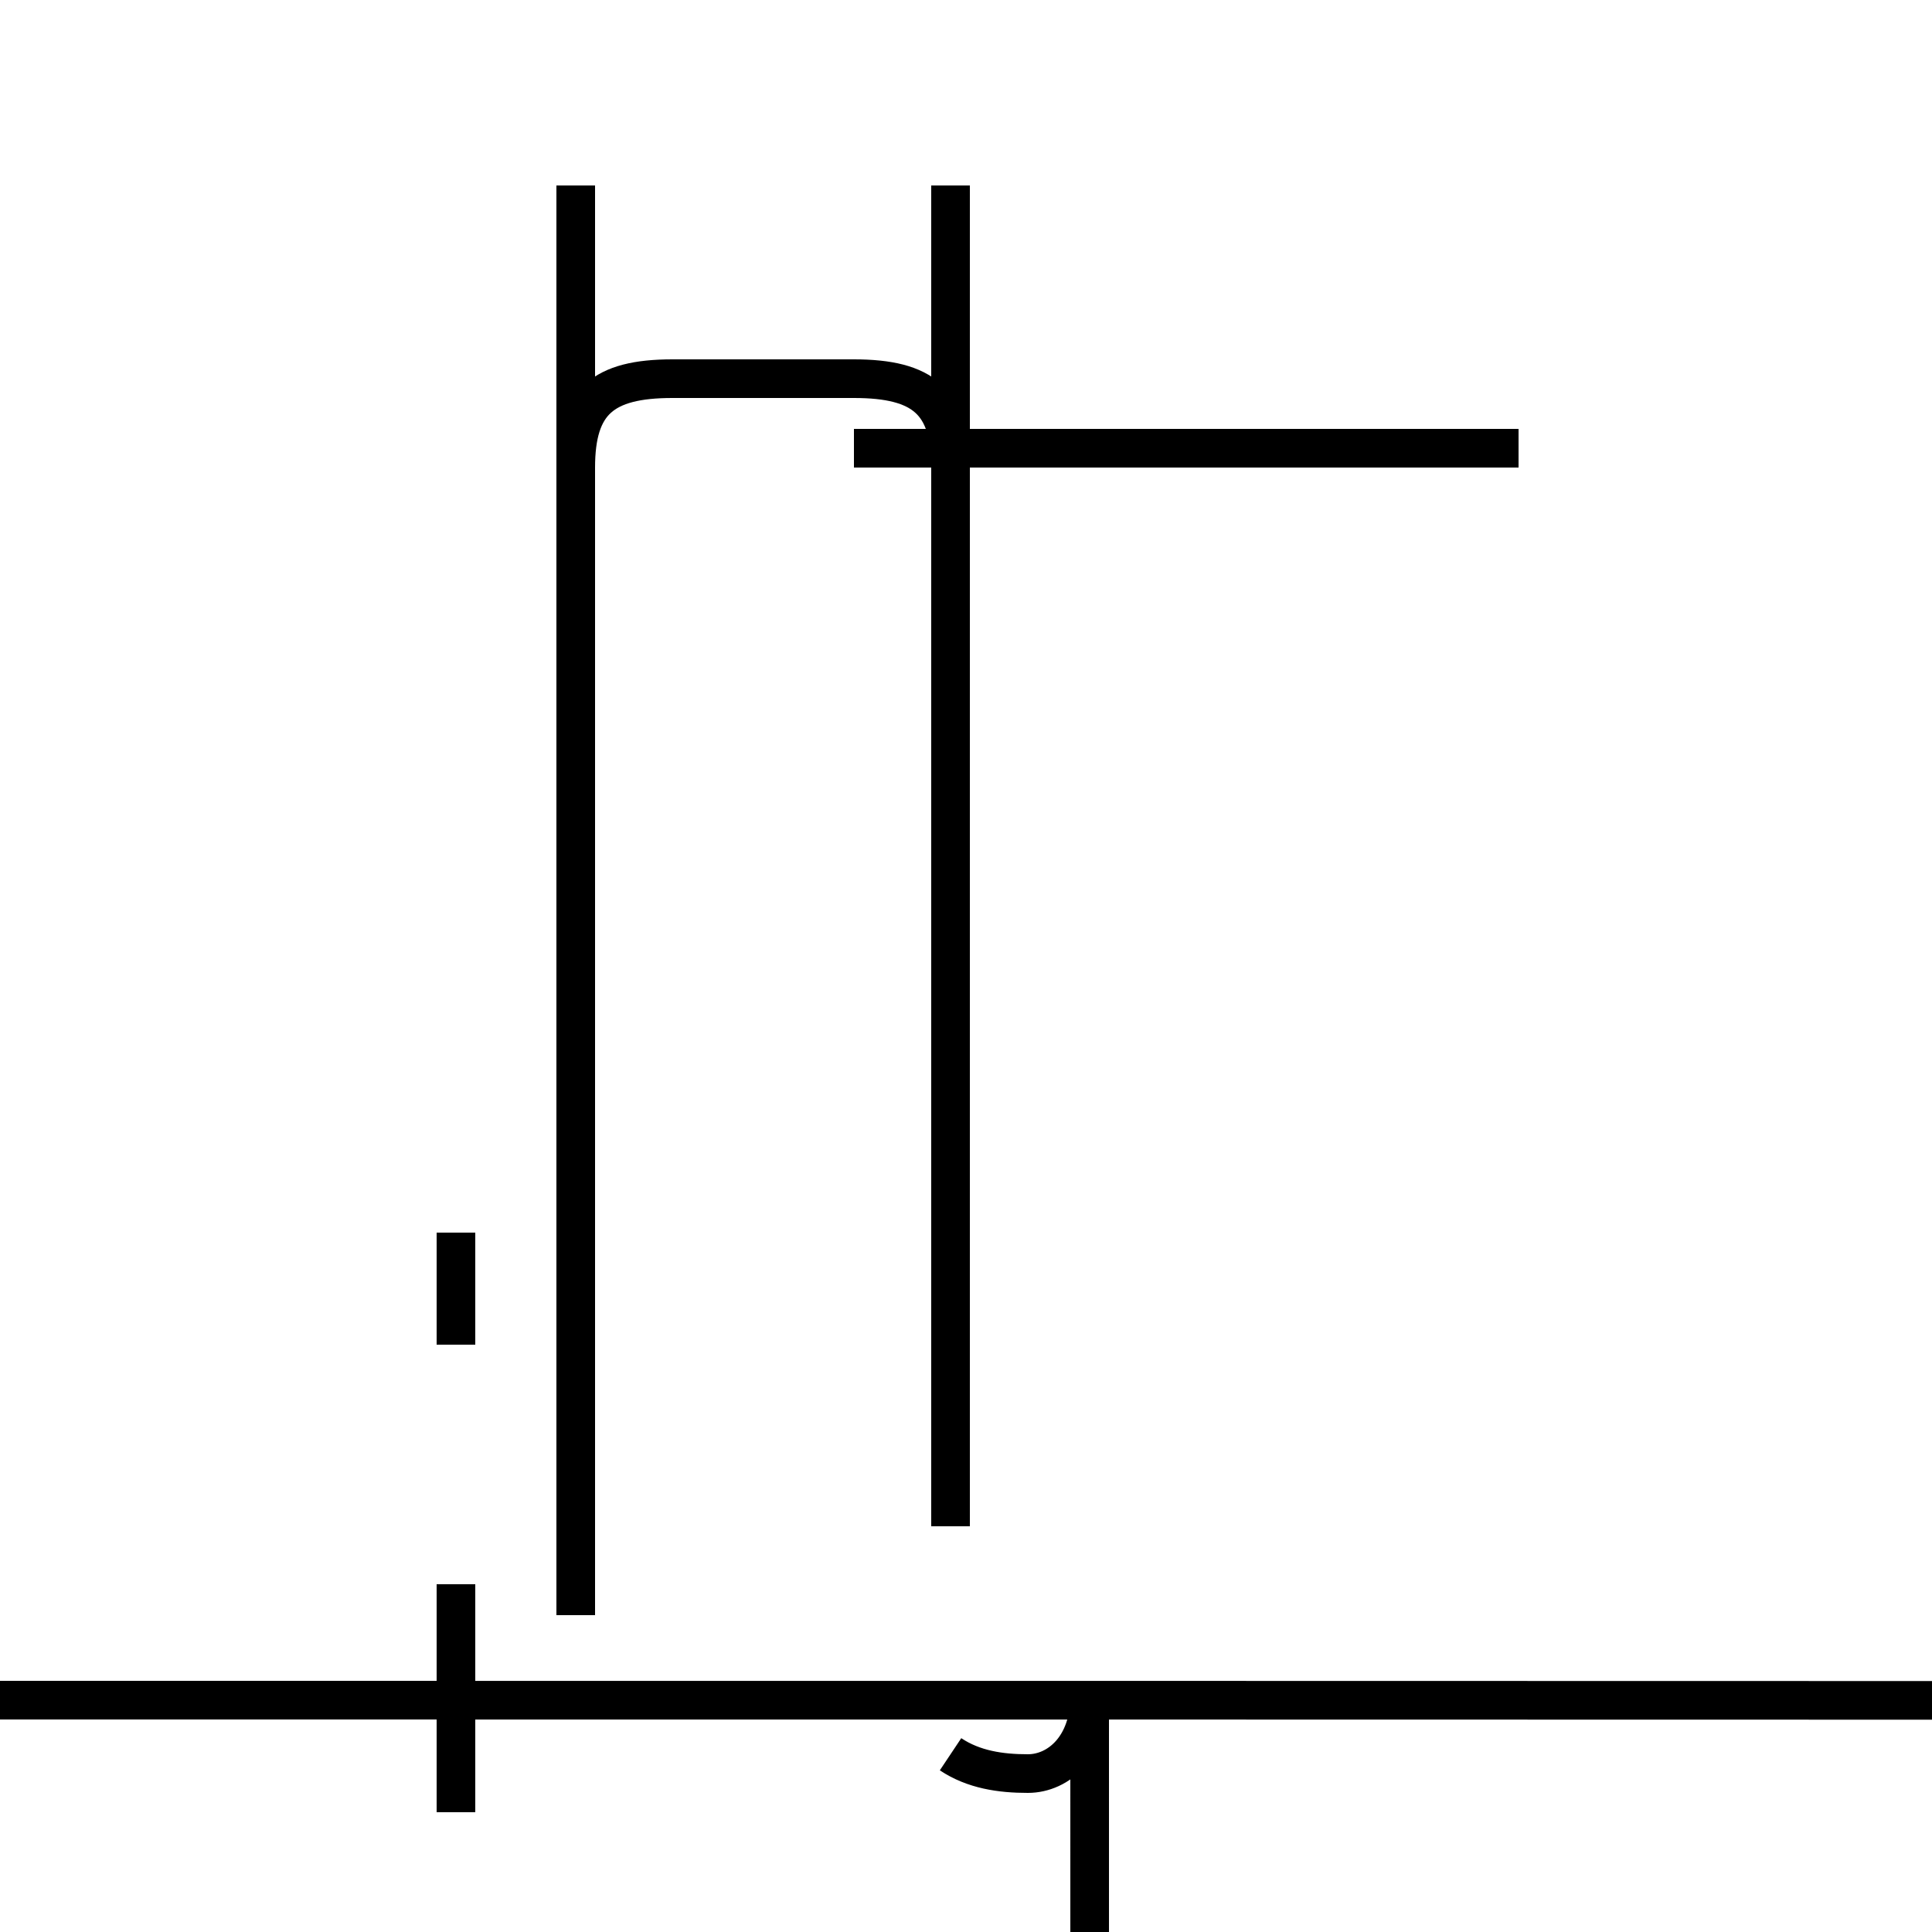 <?xml version='1.0' encoding='utf8'?>
<svg viewBox="0.0 -44.0 50.0 50.0" version="1.1" xmlns="http://www.w3.org/2000/svg">
<rect x="0.0" y="-44.0" width="50.0" height="50.0" fill="#808080" stroke="none"/>
<rect x="-1000" y="-1000" width="2000" height="2000" stroke="white" fill="white"/>
<g style="fill:none; stroke:#000000;  stroke-width:1">
<path d="M 11.8 9.2 L 11.8 12.1 M 11.8 3.0 L 11.8 -2.9 M 14.9 11.3 L 14.9 17.8 M 14.9 22.9 L 14.9 25.8 M 14.9 3.0 L 14.9 19.8 M 14.9 2.2 L 14.9 31.3 M 14.9 27.9 L 14.9 39.2 M 14.9 29.2 L 14.9 31.9 C 14.9 33.6 15.6 34.2 17.4 34.2 L 22.1 34.2 C 23.9 34.2 24.6 33.6 24.6 31.9 L 24.6 29.2 M 22.1 32.4 L 39.3 32.4 M 24.6 4.5 L 24.6 39.2 M 24.6 -1.4 C 25.2 -1.8 25.9 -1.9 26.6 -1.9 C 27.4 -1.9 28.2 -1.2 28.2 0.1 C 28.2 10001111 00020111100000225211122000112 \ \ " transform="scale(1, -1)" />
</g>
</svg>